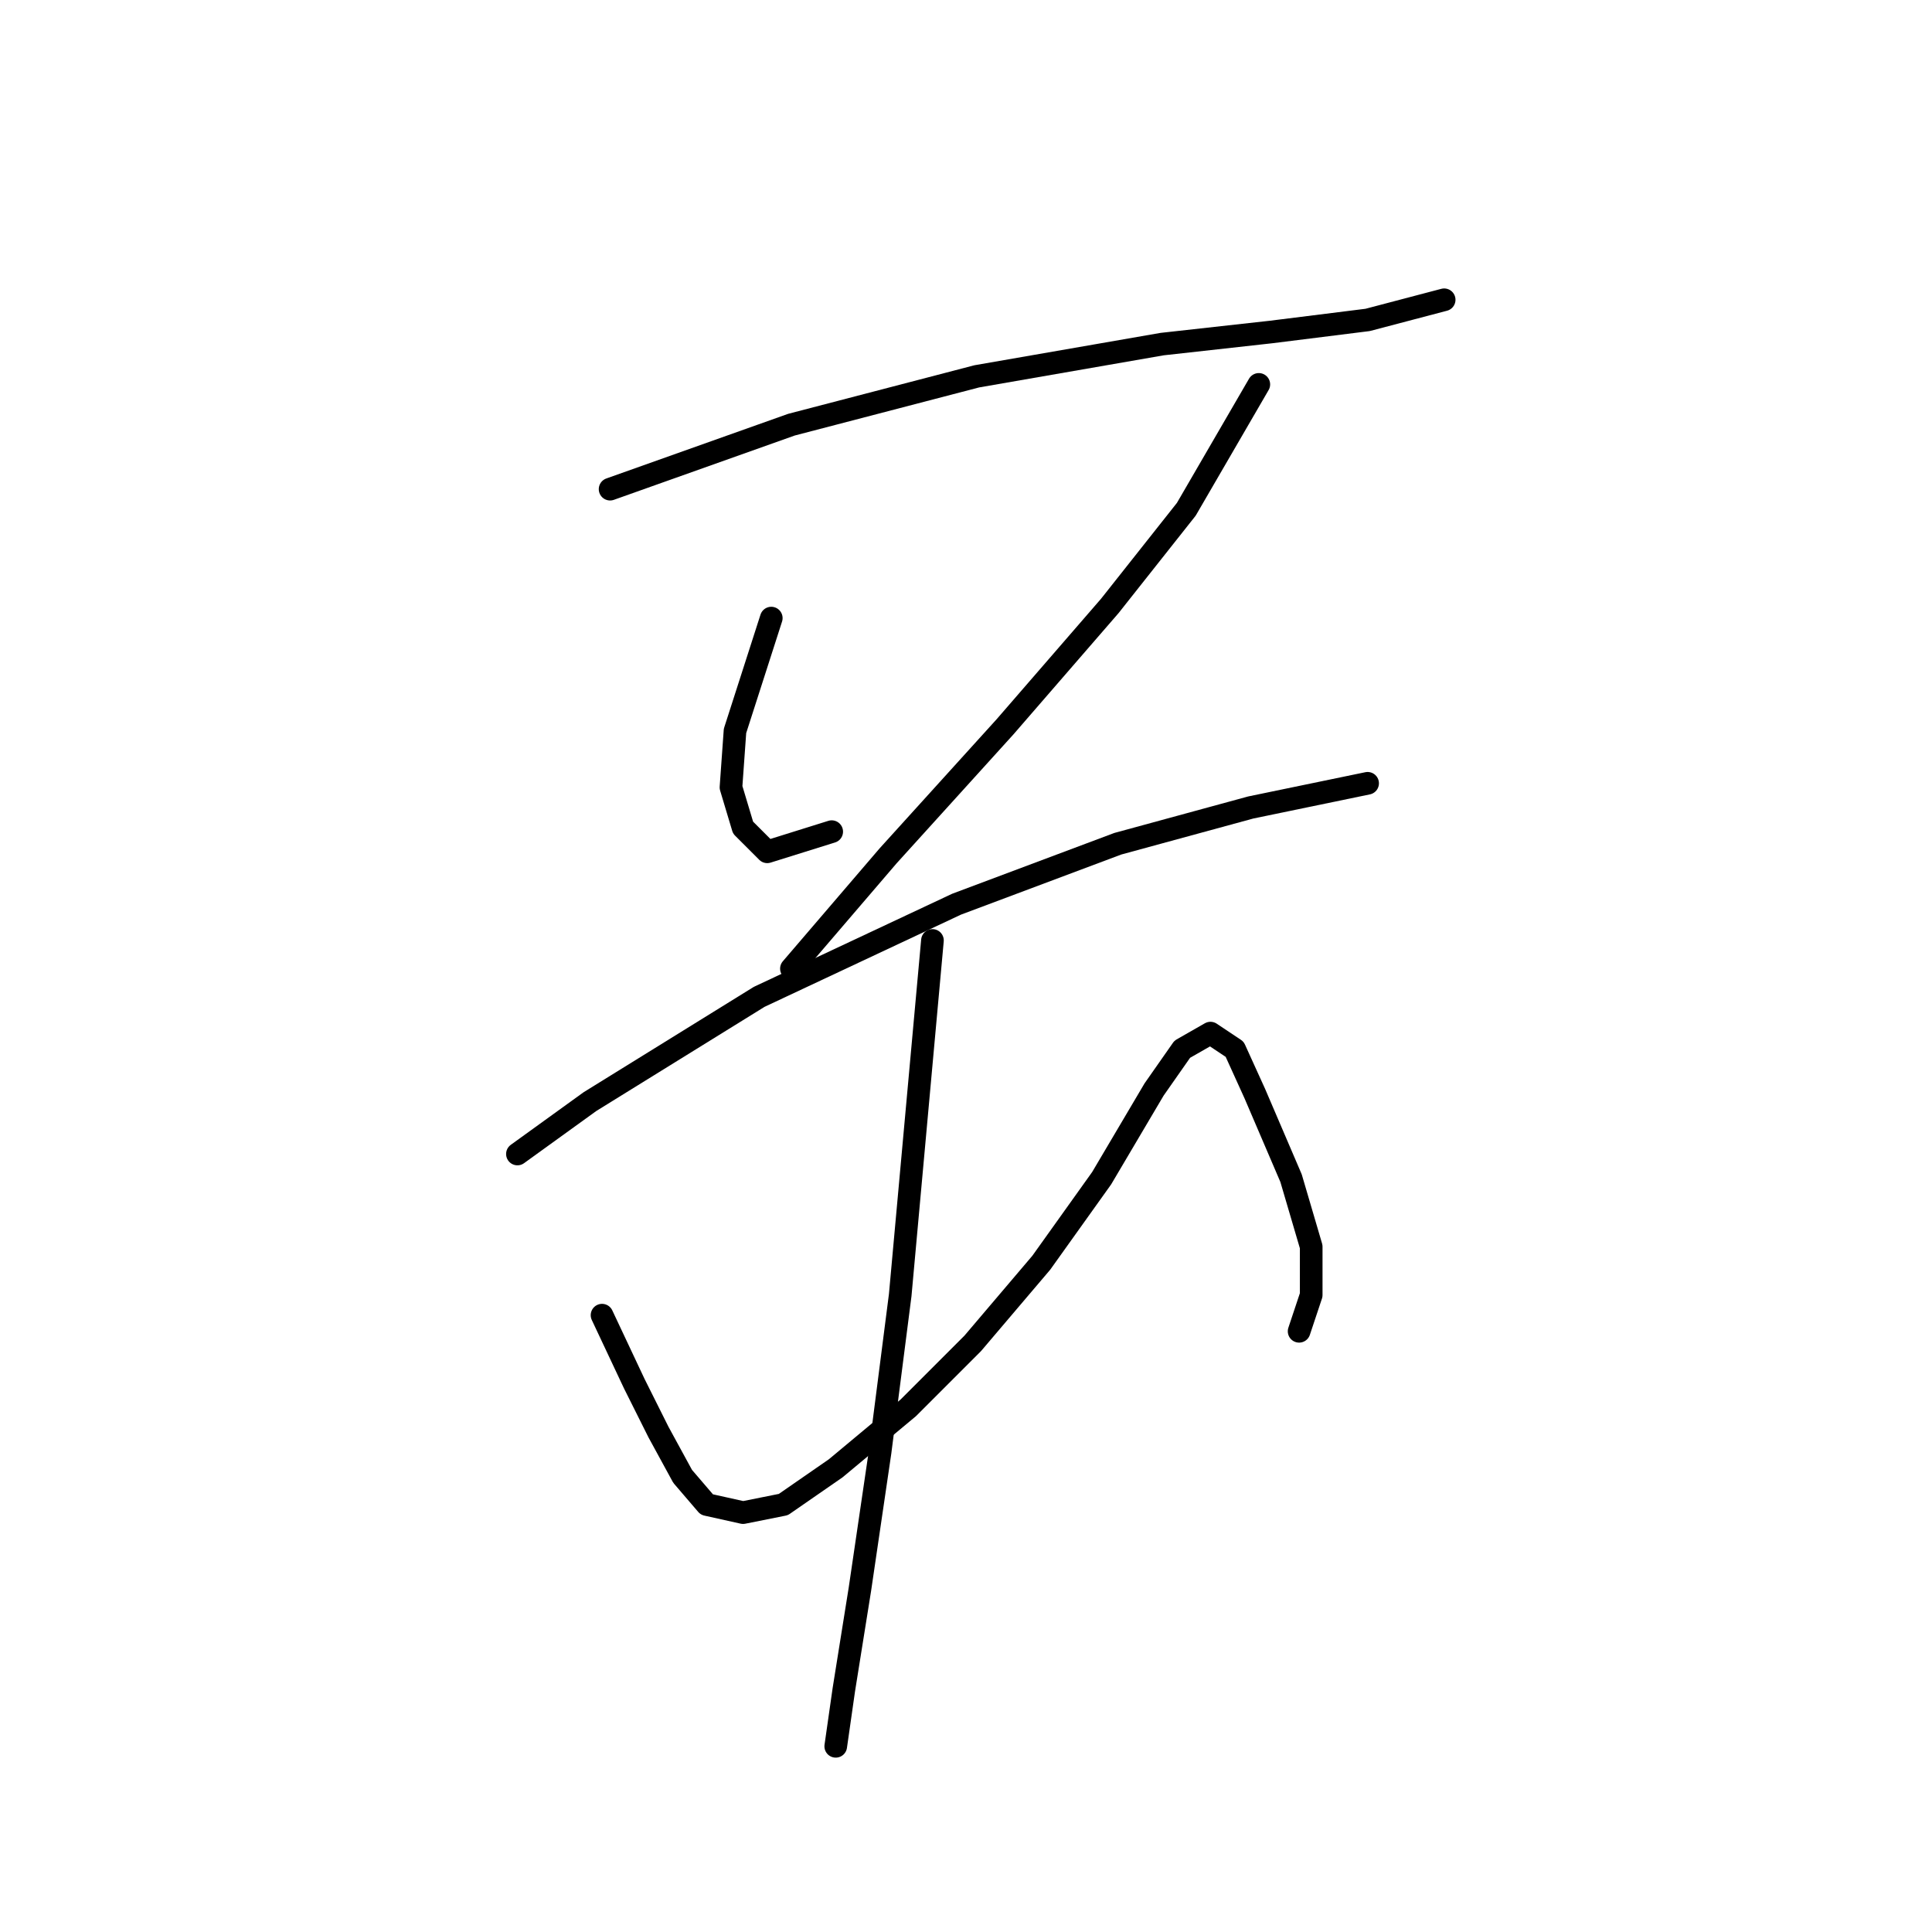 <?xml version="1.0" standalone="no"?>
    <svg width="256" height="256" xmlns="http://www.w3.org/2000/svg" version="1.1">
    <polyline stroke="black" stroke-width="3" stroke-linecap="round" fill="transparent" stroke-linejoin="round" points="80.841 64.816 104.867 56.273 129.427 49.867 153.987 45.595 168.402 43.994 181.216 42.392 191.36 39.722 191.36 39.722 " />
        <polyline stroke="black" stroke-width="3" stroke-linecap="round" fill="transparent" stroke-linejoin="round" points="102.198 81.901 97.392 96.85 96.858 104.325 98.46 109.664 101.664 112.868 110.206 110.198 110.206 110.198 " />
        <polyline stroke="black" stroke-width="3" stroke-linecap="round" fill="transparent" stroke-linejoin="round" points="166.8 50.934 157.19 67.485 147.046 80.299 133.164 96.316 117.681 113.402 104.867 128.351 104.867 128.351 " />
        <polyline stroke="black" stroke-width="3" stroke-linecap="round" fill="transparent" stroke-linejoin="round" points="68.561 152.911 78.172 145.97 100.596 132.088 126.757 119.808 148.114 111.8 165.733 106.995 181.216 103.791 181.216 103.791 " />
        <polyline stroke="black" stroke-width="3" stroke-linecap="round" fill="transparent" stroke-linejoin="round" points="79.773 174.267 84.045 183.343 87.248 189.75 90.452 195.623 93.655 199.361 98.46 200.428 103.799 199.361 110.74 194.555 120.35 186.547 128.893 178.004 137.969 167.326 145.978 156.114 152.919 144.368 156.656 139.029 160.393 136.893 163.597 139.029 166.266 144.902 171.072 156.114 173.741 165.191 173.741 171.597 172.139 176.403 172.139 176.403 " />
        <polyline stroke="black" stroke-width="3" stroke-linecap="round" fill="transparent" stroke-linejoin="round" points="123.554 124.614 122.486 136.36 119.283 171.597 116.613 192.42 113.943 210.573 111.808 223.92 110.74 231.395 110.74 231.395 " />
        </svg>